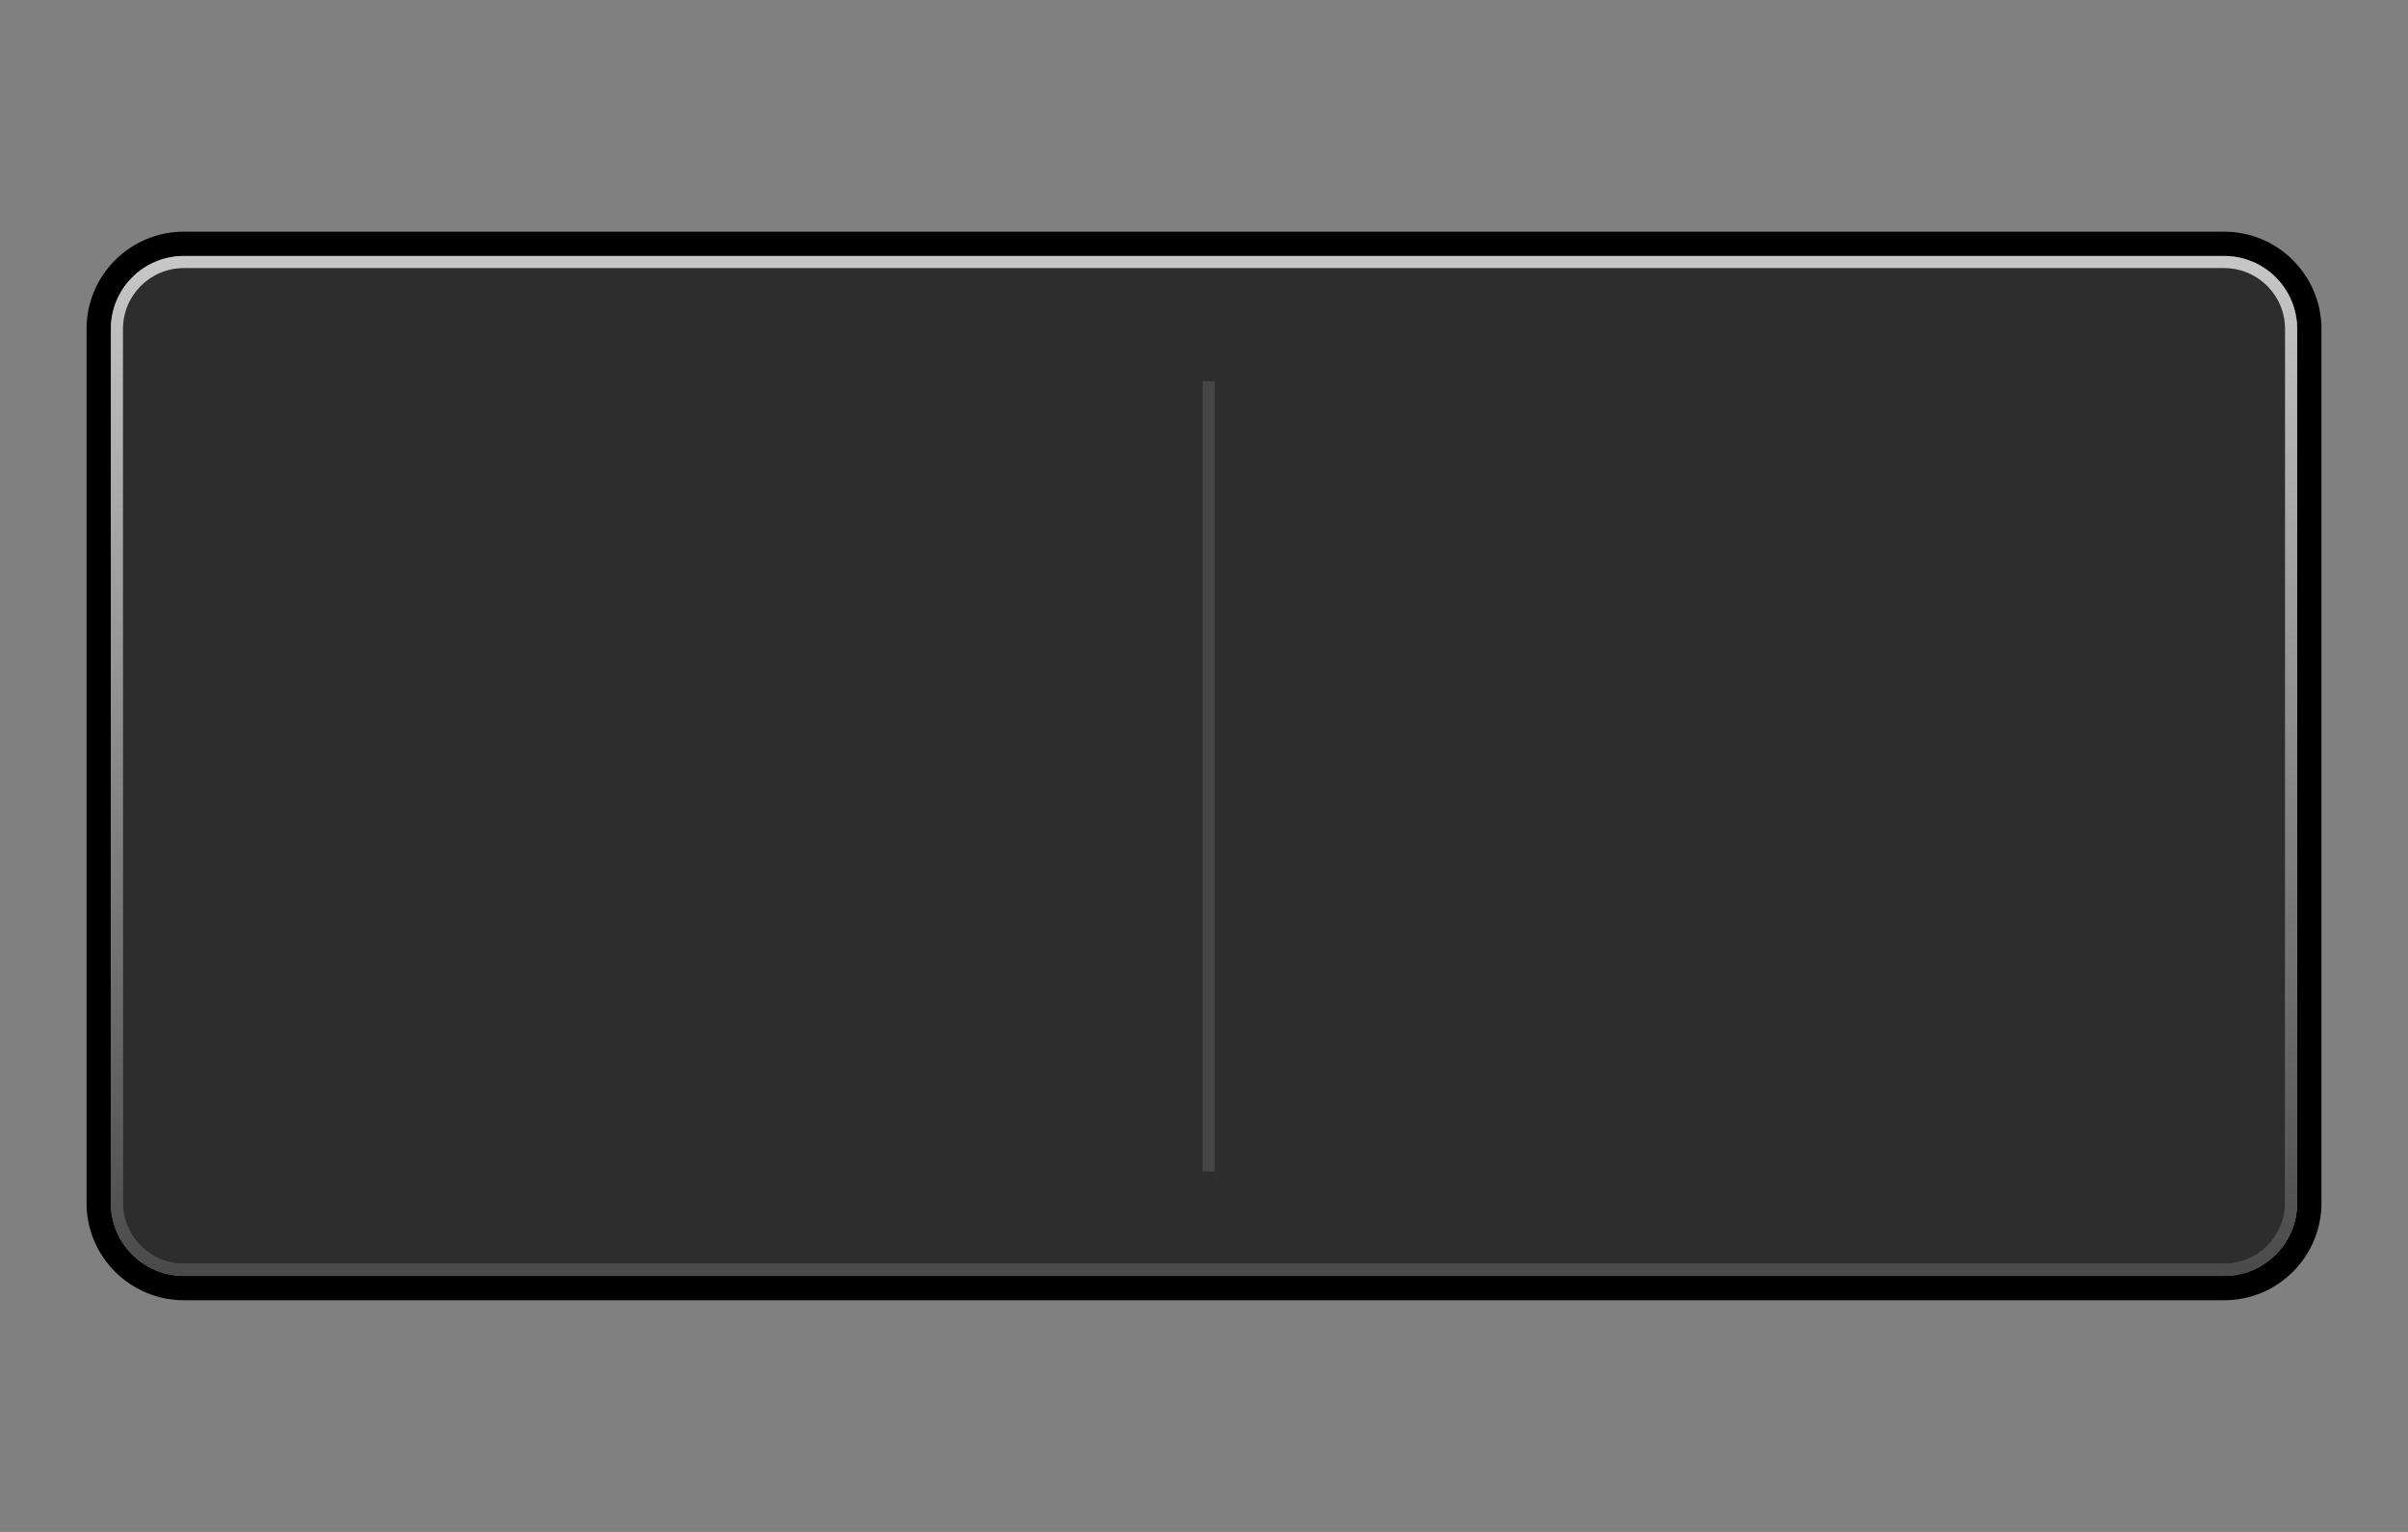 <?xml version="1.0" encoding="utf-8"?>
<!-- Generator: Adobe Illustrator 17.0.0, SVG Export Plug-In . SVG Version: 6.00 Build 0)  -->
<!DOCTYPE svg PUBLIC "-//W3C//DTD SVG 1.1//EN" "http://www.w3.org/Graphics/SVG/1.1/DTD/svg11.dtd">
<svg version="1.1" id="Layer_1" xmlns="http://www.w3.org/2000/svg" xmlns:xlink="http://www.w3.org/1999/xlink" x="0px" y="0px"
	 width="198px" height="126px" viewBox="0 0 198 126" enable-background="new 0 0 198 126" xml:space="preserve">
<rect x="0" y="0" width="198" height="126" fill="#808080" stroke="none"/>
<g>
	<path d="M182.885,19.055H15.115c-4.411,0-7.999,3.588-7.999,8.001v71.89c0,4.411,3.588,7.999,7.999,7.999h167.771
		c4.411,0,7.999-3.588,7.999-7.999v-71.89C190.885,22.643,187.296,19.055,182.885,19.055z M188.885,98.946c0,3.314-2.686,6-6,6
		H15.115c-3.314,0-6-2.686-6-6v-71.89c0-3.314,2.686-6.001,6-6.001h167.771c3.314,0,6,2.688,6,6.001V98.946z"/>
	<linearGradient id="SVGID_1_" gradientUnits="userSpaceOnUse" x1="99" y1="104.945" x2="99" y2="21.055">
		<stop  offset="0" style="stop-color:#4A4A4A"/>
		<stop  offset="1" style="stop-color:#C7C7C7"/>
	</linearGradient>
	<path fill="url(#SVGID_1_)" d="M182.885,21.055H15.115c-3.314,0-6,2.688-6,6.001v71.89c0,3.314,2.686,6,6,6h167.771
		c3.314,0,6-2.686,6-6v-71.89C188.885,23.742,186.199,21.055,182.885,21.055z M187.884,98.946c0,2.758-2.241,4.999-4.999,4.999
		H15.115c-2.758,0-4.999-2.241-4.999-4.999v-71.89c0-2.758,2.241-5,4.999-5h167.771c2.758,0,4.999,2.243,4.999,5V98.946z"/>
	<path opacity="0.65" fill-rule="evenodd" clip-rule="evenodd" d="M15.115,103.944c-2.758,0-4.999-2.241-4.999-4.999v-71.89
		c0-2.757,2.241-5,4.999-5h167.771c2.758,0,4.999,2.243,4.999,5v71.89c0,2.757-2.241,4.999-4.999,4.999H15.115"/>
	<polygon opacity="0.12" fill-rule="evenodd" clip-rule="evenodd" fill="#FFFFFF" points="98.885,31.354 99.886,31.354 
		99.886,96.353 98.885,96.353 98.885,31.354 	"/>
</g>
</svg>
